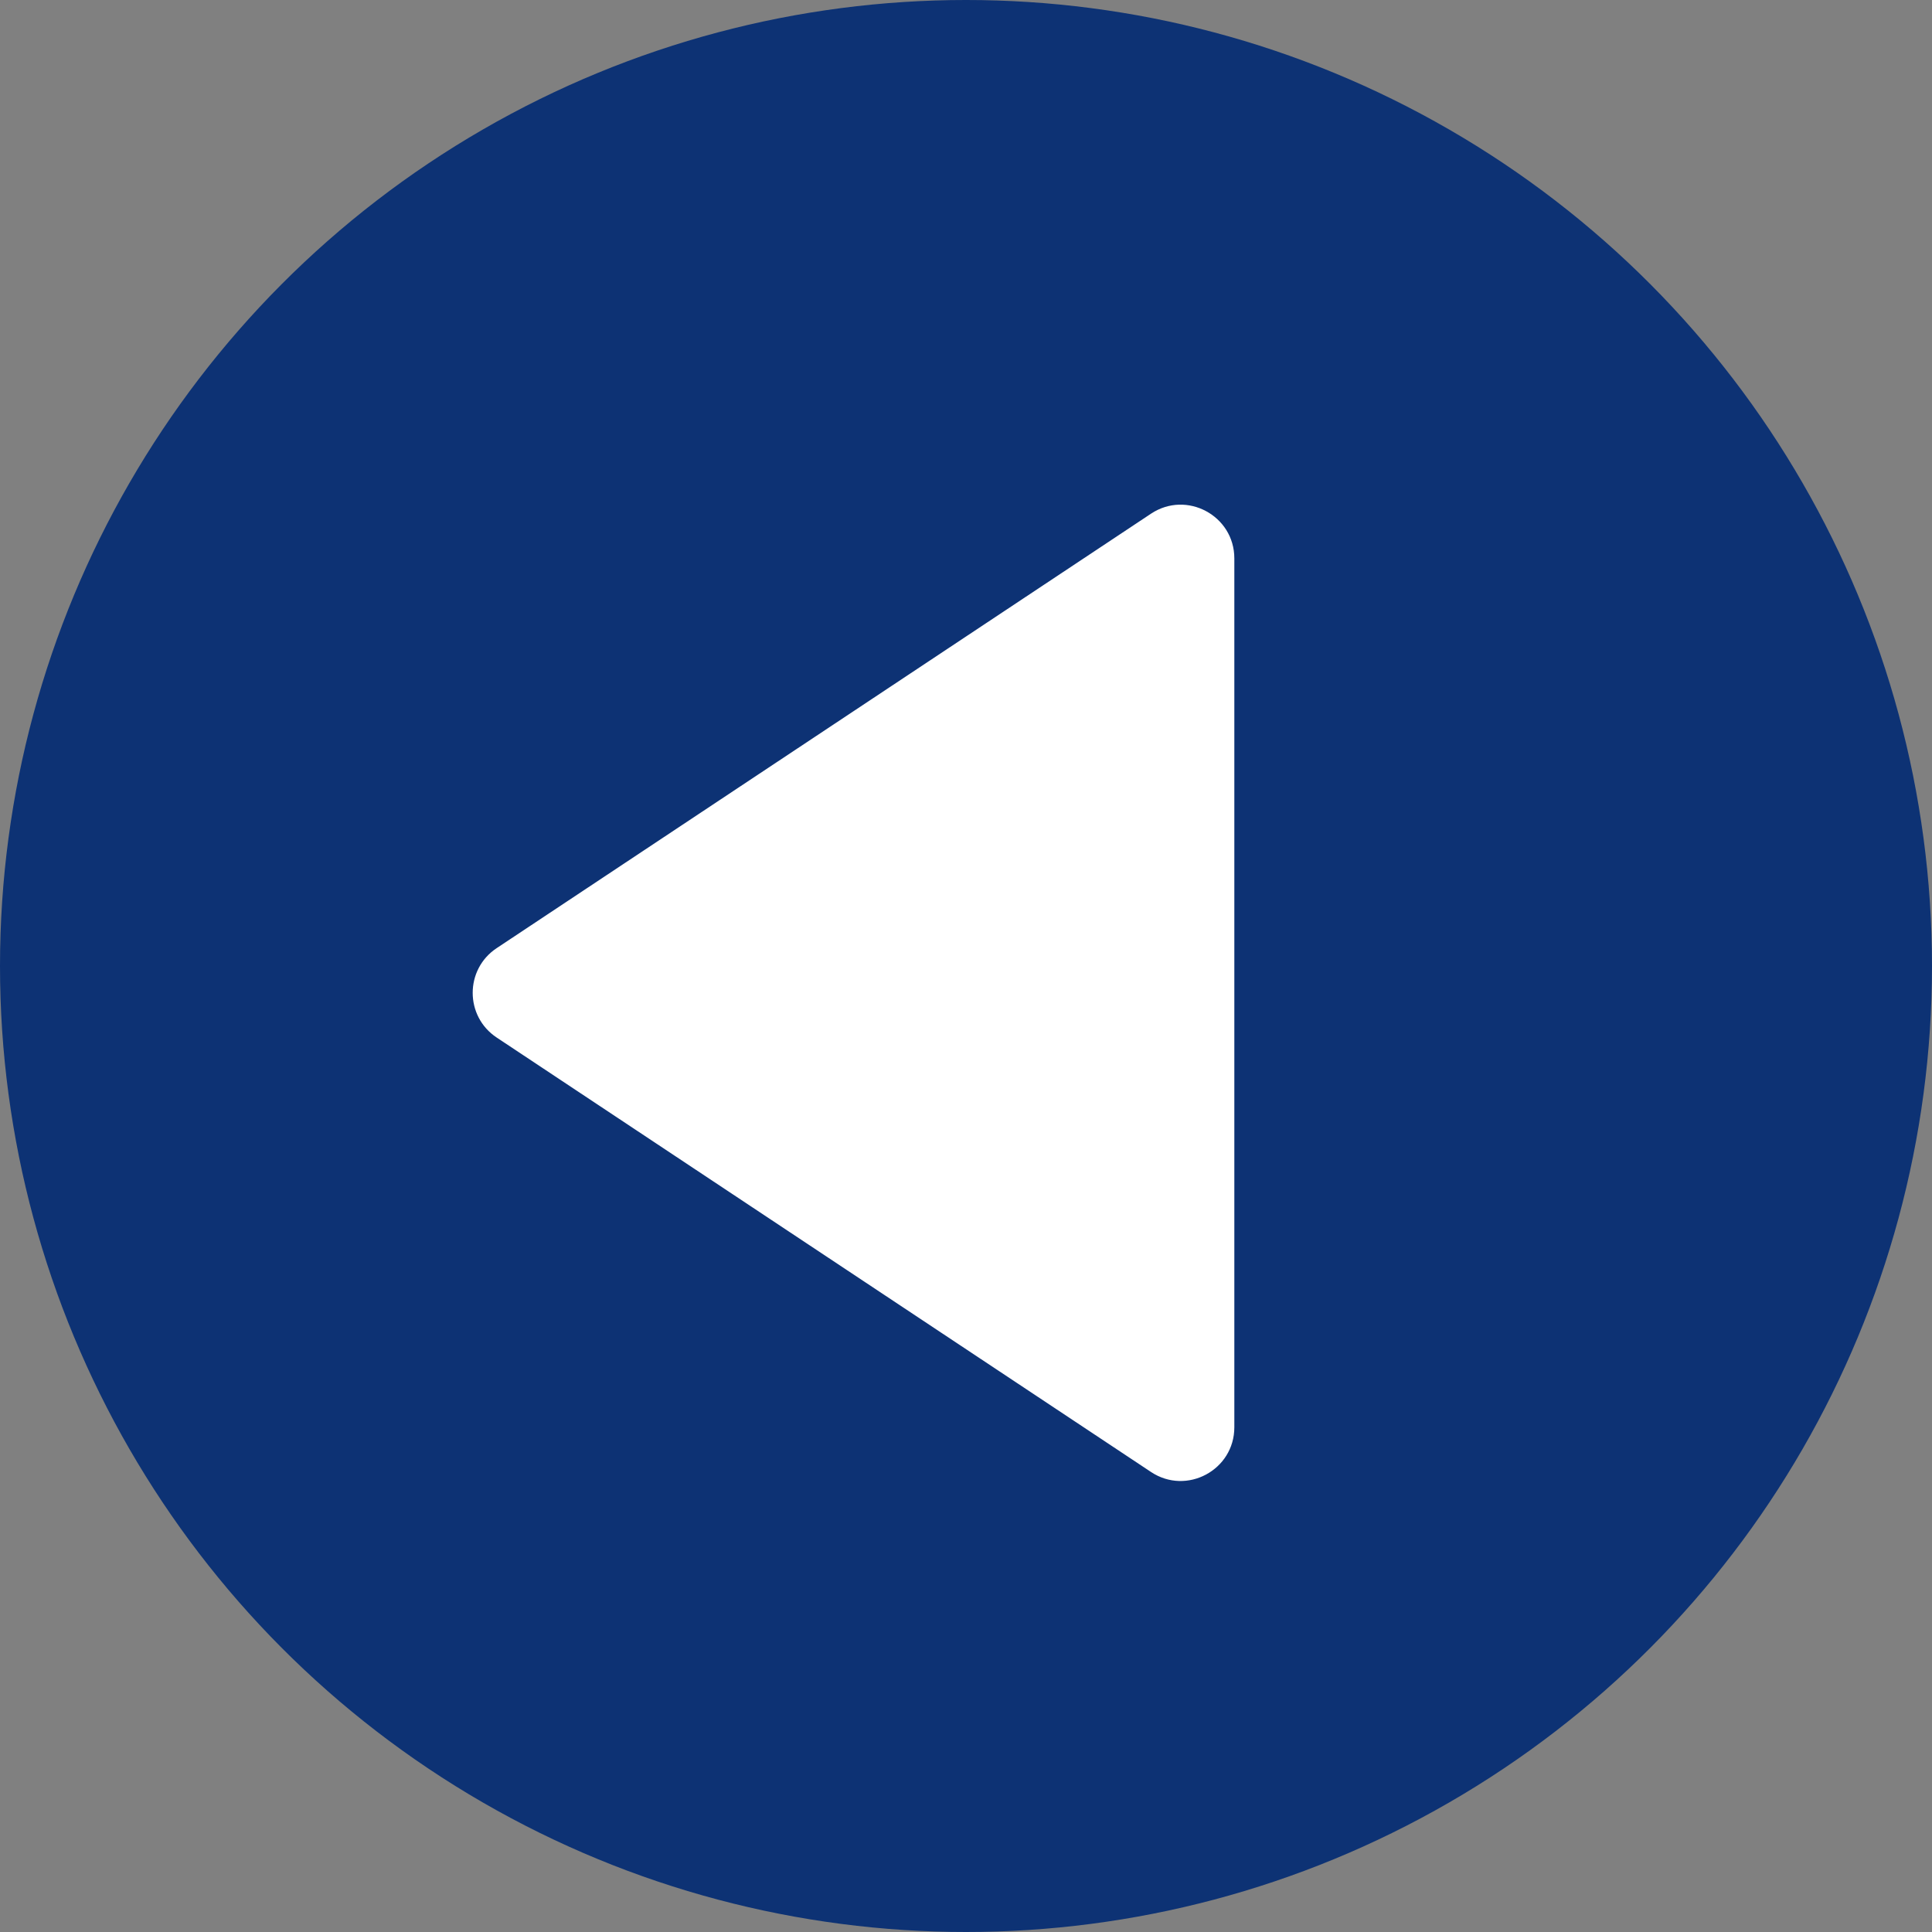 <svg width="36" height="36" viewBox="0 0 36 36" fill="none" xmlns="http://www.w3.org/2000/svg">
<rect x="0" y="0" width="36" height="36" fill="#808080" stroke="none"/>
<circle cx="18" cy="18" r="18" fill="#0D3274"/>
<path d="M9.255 19.333C8.659 18.938 8.659 18.062 9.255 17.667L21.447 9.572C22.111 9.131 23 9.607 23 10.405L23 26.595C23 27.393 22.111 27.869 21.447 27.428L9.255 19.333Z" fill="white"/>
</svg>
